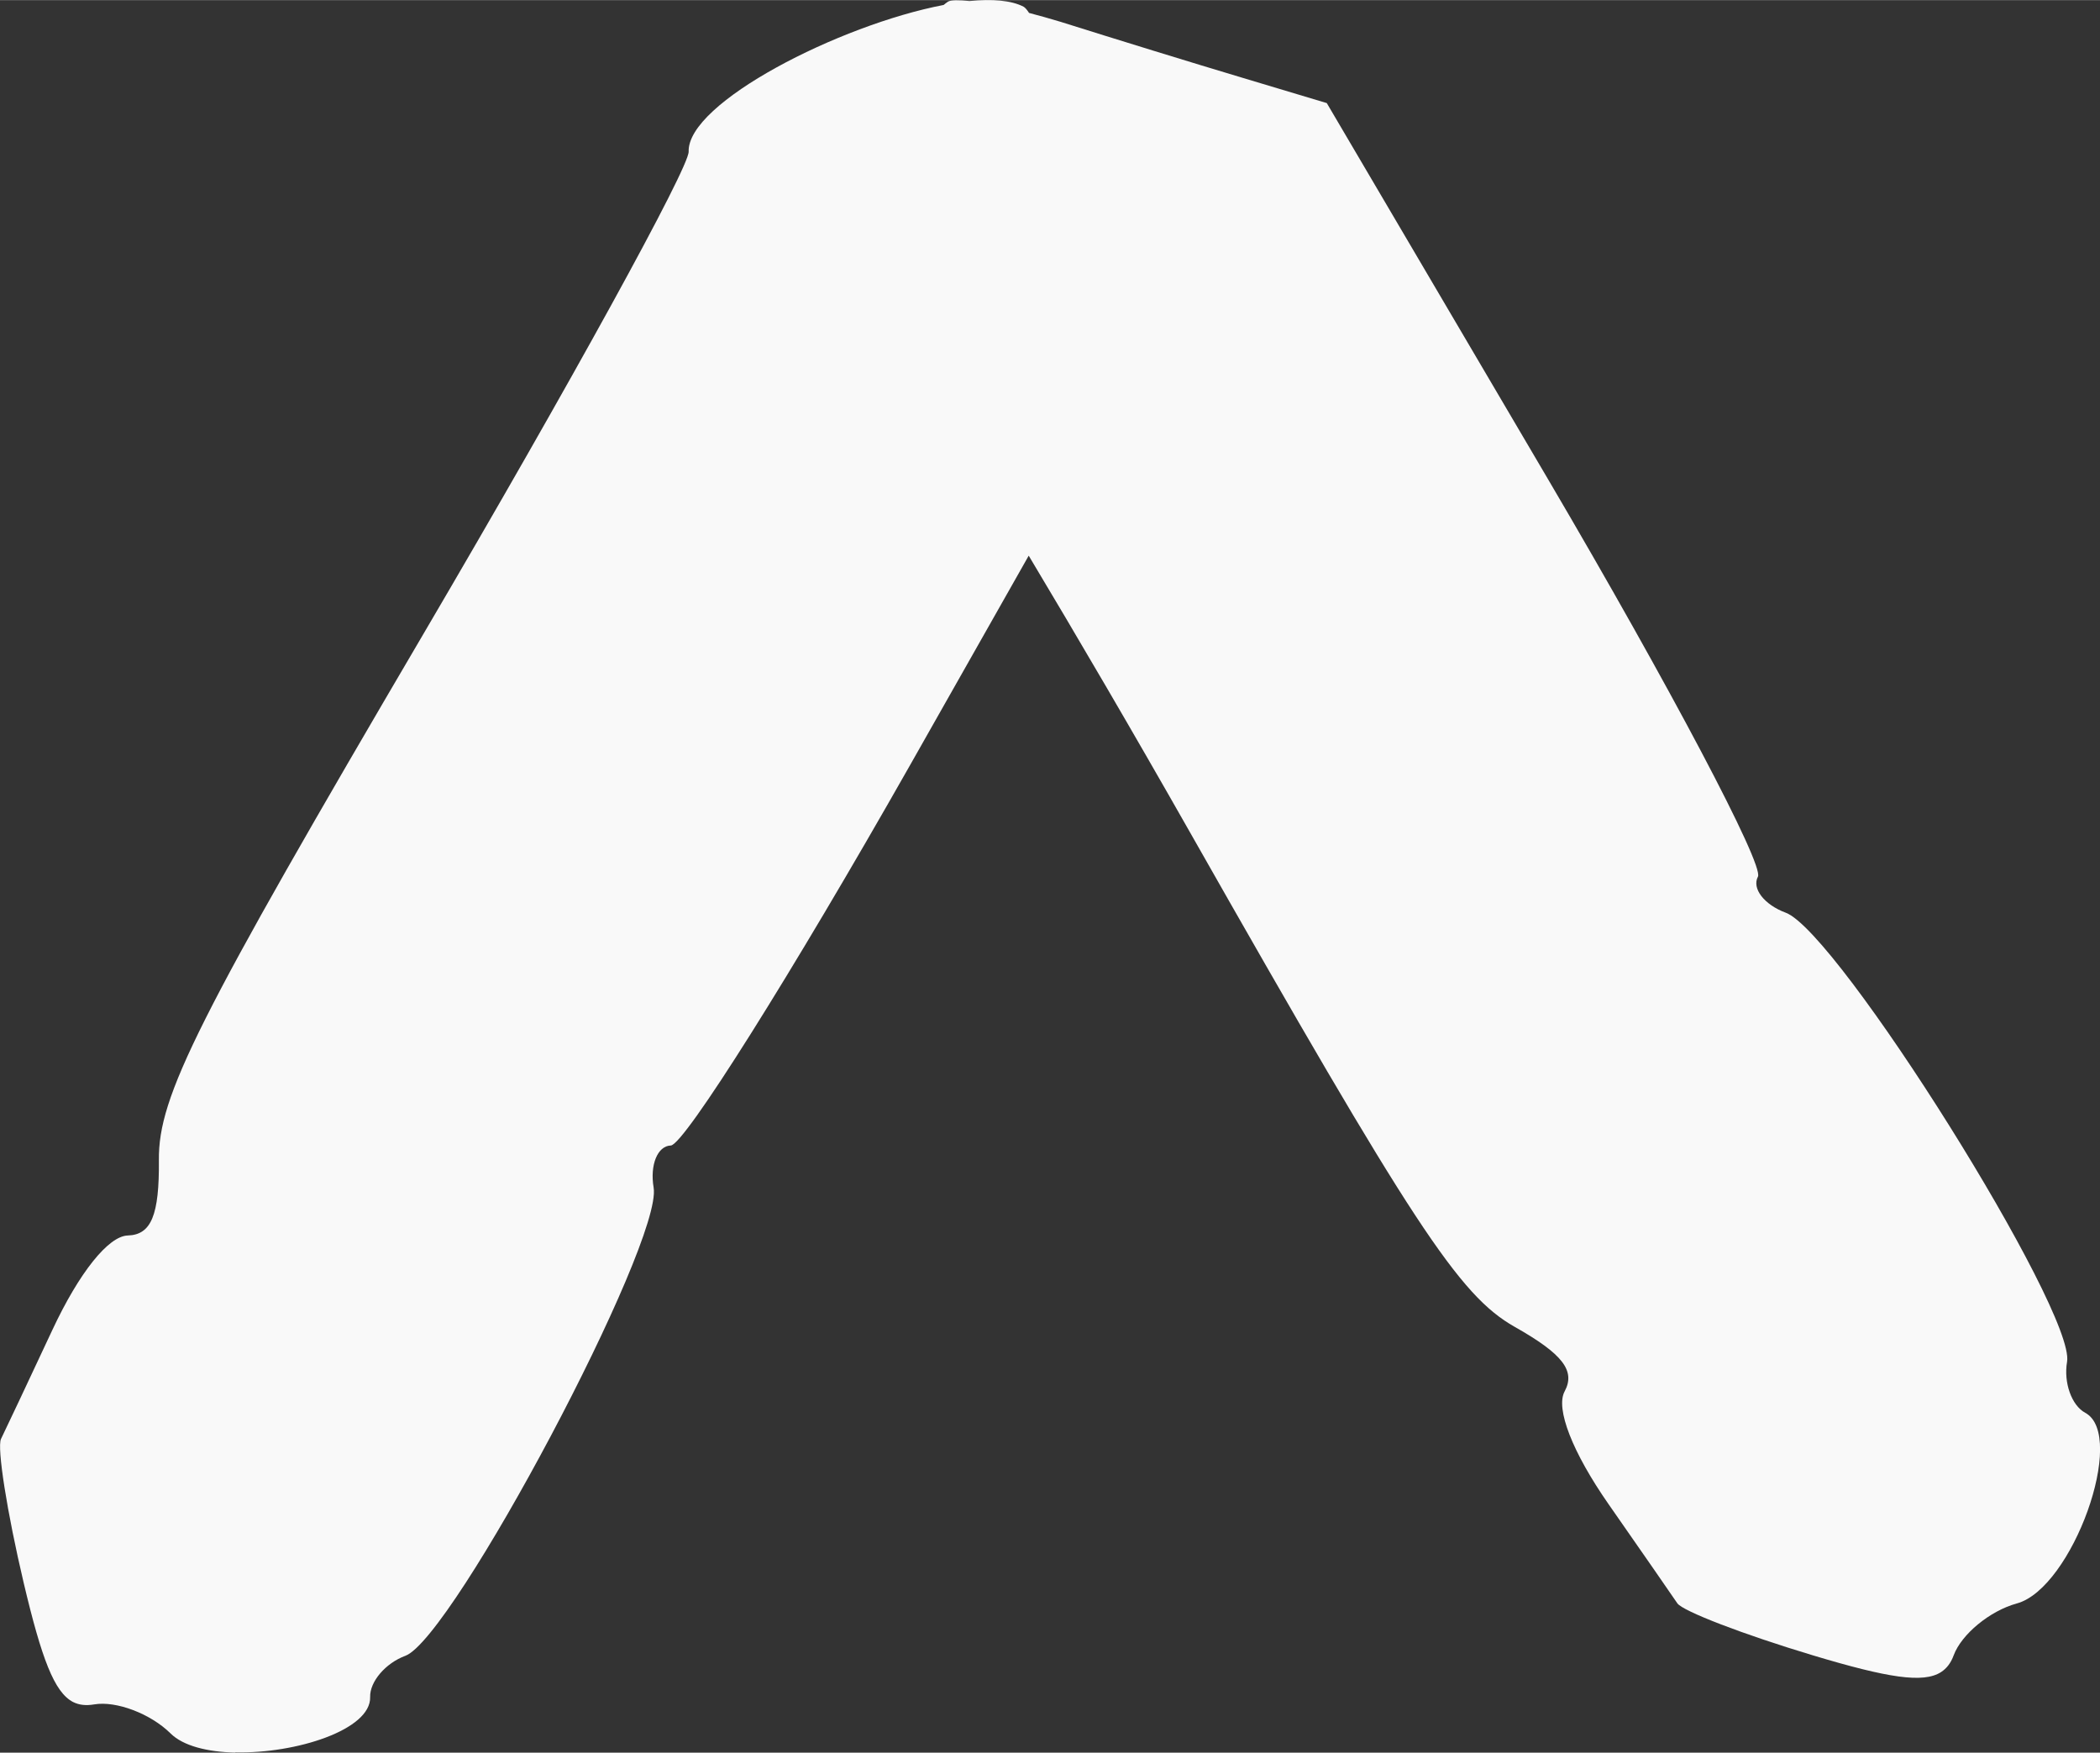 <?xml version="1.0" encoding="UTF-8" standalone="no"?>
<!-- Created with Inkscape (http://www.inkscape.org/) -->

<svg
   width="6.63mm"
   height="5.534mm"
   viewBox="0 0 25.06 20.915"
   version="1.1"
   id="svg1"
   xml:space="preserve"
   sodipodi:docname="chevron_up.svg"
   inkscape:version="1.4 (86a8ad7, 2024-10-11)"
   xmlns:inkscape="http://www.inkscape.org/namespaces/inkscape"
   xmlns:sodipodi="http://sodipodi.sourceforge.net/DTD/sodipodi-0.dtd"
   xmlns="http://www.w3.org/2000/svg"
   xmlns:svg="http://www.w3.org/2000/svg"><rect x="0" y="0" width="25.06" height="20.915" fill="#333333" stroke="none"/><sodipodi:namedview
     id="namedview1"
     pagecolor="#505050"
     bordercolor="#ffffff"
     borderopacity="1"
     inkscape:showpageshadow="0"
     inkscape:pageopacity="0"
     inkscape:pagecheckerboard="1"
     inkscape:deskcolor="#505050"
     inkscape:document-units="mm"
     inkscape:zoom="51.016693"
     inkscape:cx="17.504075"
     inkscape:cy="13.211362"
     inkscape:window-width="4480"
     inkscape:window-height="2396"
     inkscape:window-x="5028"
     inkscape:window-y="-12"
     inkscape:window-maximized="1"
     inkscape:current-layer="svg1" /><defs
     id="defs1" /><g
     id="layer1"
     transform="matrix(1,0,0,-1,-634.56,591.333)"><path
       id="path14"
       style="fill:#f9f9f9"
       d="m 637.366,570.419 c -0.328,0.008 -0.619,0.078 -0.771,0.229 -0.238,0.235 -0.648,0.391 -0.912,0.346 -0.094,-0.016 -0.177,-0.009 -0.252,0.029 -0.223,0.116 -0.374,0.516 -0.588,1.42 -0.199,0.843 -0.321,1.617 -0.271,1.719 0.05,0.102 0.326,0.686 0.613,1.301 0.32,0.684 0.668,1.12 0.9,1.127 0.28,0.008 0.377,0.243 0.371,0.9 -0.007,0.763 0.444,1.657 3.164,6.291 1.744,2.97 3.164,5.554 3.158,5.744 -0.018,0.583 1.798,1.512 3.043,1.75 0.017,0.014 0.034,0.028 0.051,0.039 0.034,0.022 0.135,0.02 0.258,0.008 0.27,0.026 0.497,0.009 0.645,-0.068 0.018,-0.01 0.042,-0.038 0.065,-0.074 0.123,-0.033 0.249,-0.067 0.379,-0.107 0.634,-0.2 1.608,-0.5 2.164,-0.666 l 1.01,-0.303 2.641,-4.49 c 1.452,-2.47 2.579,-4.603 2.504,-4.742 -0.075,-0.14 0.074,-0.334 0.332,-0.43 0.624,-0.231 3.46,-4.758 3.357,-5.359 -0.043,-0.249 0.055,-0.522 0.217,-0.609 0.501,-0.27 -0.154,-2.094 -0.816,-2.275 -0.322,-0.088 -0.661,-0.368 -0.754,-0.619 -0.033,-0.09 -0.082,-0.156 -0.152,-0.201 -0.212,-0.135 -0.634,-0.068 -1.523,0.199 -0.829,0.249 -1.56,0.529 -1.623,0.623 -0.063,0.094 -0.432,0.625 -0.82,1.182 -0.432,0.62 -0.635,1.141 -0.525,1.346 0.133,0.247 -0.024,0.448 -0.596,0.771 -0.664,0.376 -1.212,1.212 -3.865,5.885 -0.712,1.254 -1.369,2.374 -1.934,3.318 l -1.416,-2.5 c -1.413,-2.492 -2.697,-4.534 -2.855,-4.539 -0.158,-0.005 -0.251,-0.231 -0.205,-0.502 0.112,-0.656 -2.391,-5.376 -2.963,-5.588 -0.237,-0.088 -0.425,-0.309 -0.42,-0.492 0.012,-0.391 -0.887,-0.677 -1.607,-0.66 z" /></g></svg>
